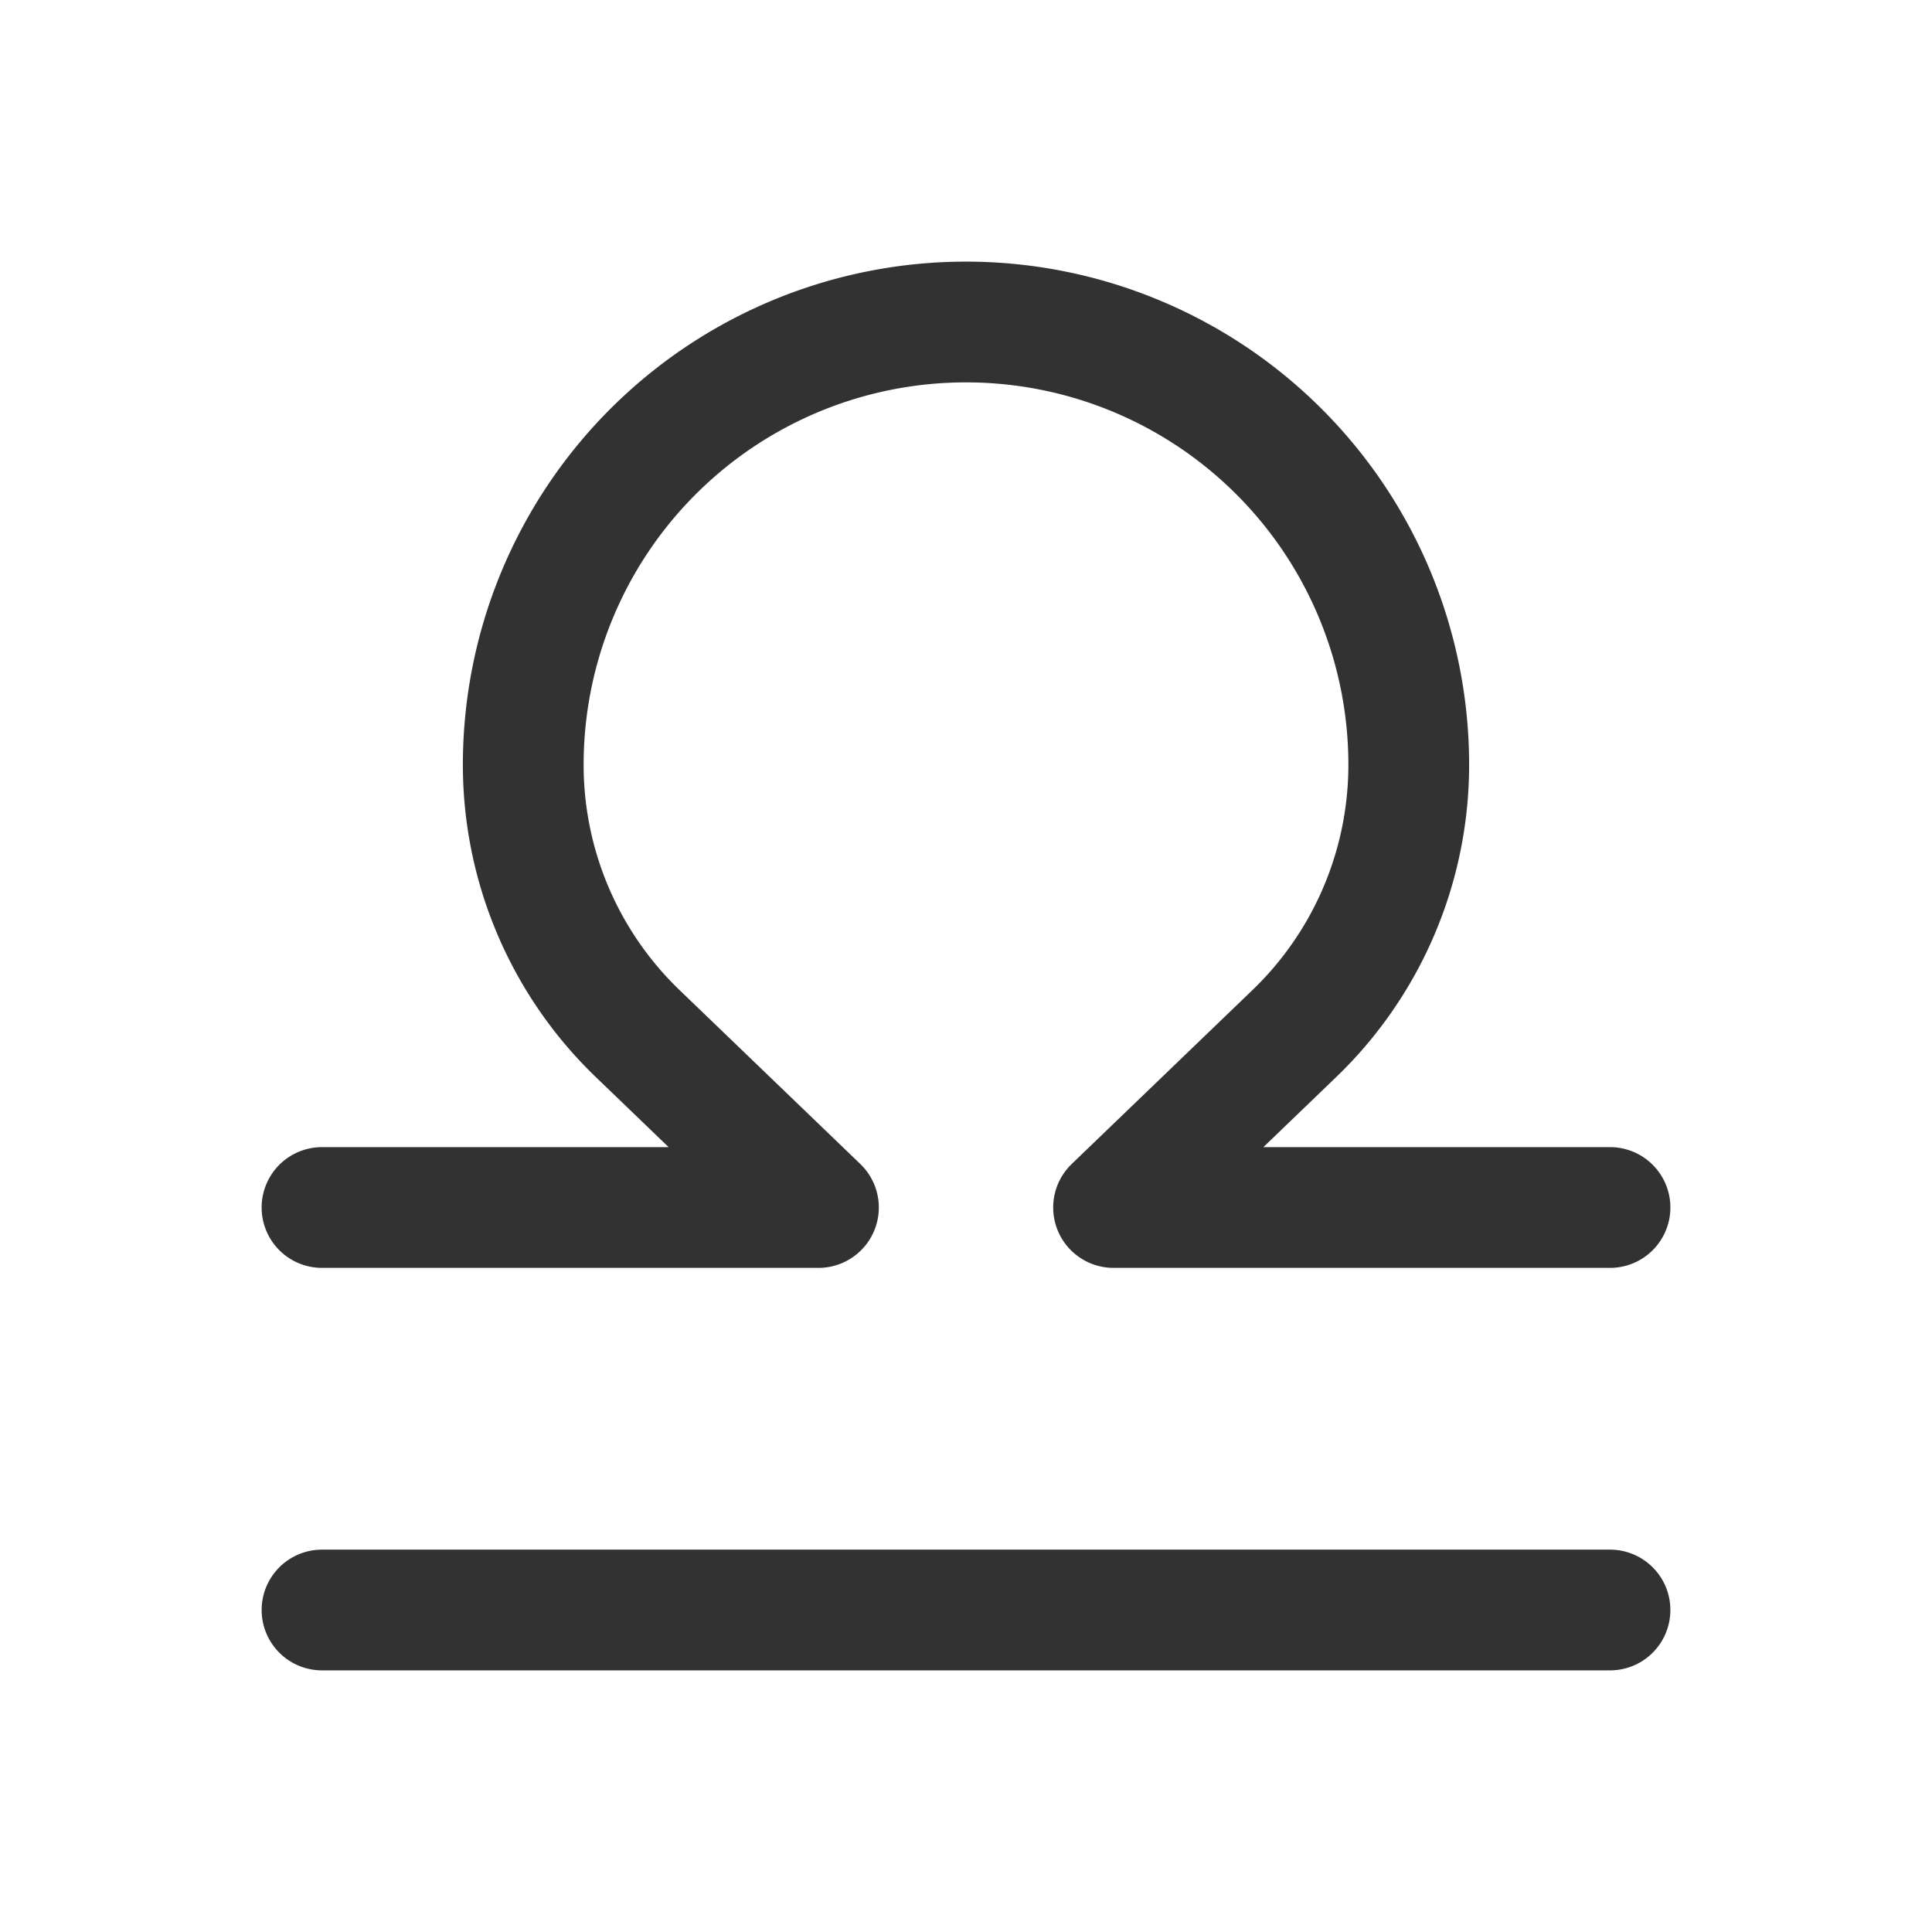 <svg id="Layer_3" data-name="Layer 3" xmlns="http://www.w3.org/2000/svg" viewBox="0 0 24 24"><title>libra</title><path d="M4,15h6.167L7.919,12.837A4.631,4.631,0,0,1,6.5,9.5h0a5.5,5.5,0,0,1,11,0h0a4.631,4.631,0,0,1-1.419,3.337L13.833,15H20" fill="none" stroke="#323232" stroke-linecap="round" stroke-linejoin="round" stroke-width="1.5"/><line x1="20" y1="20" x2="4" y2="20" fill="none" stroke="#323232" stroke-linecap="round" stroke-linejoin="round" stroke-width="1.5"/><path d="M24,24H0V0H24Z" fill="none"/></svg>